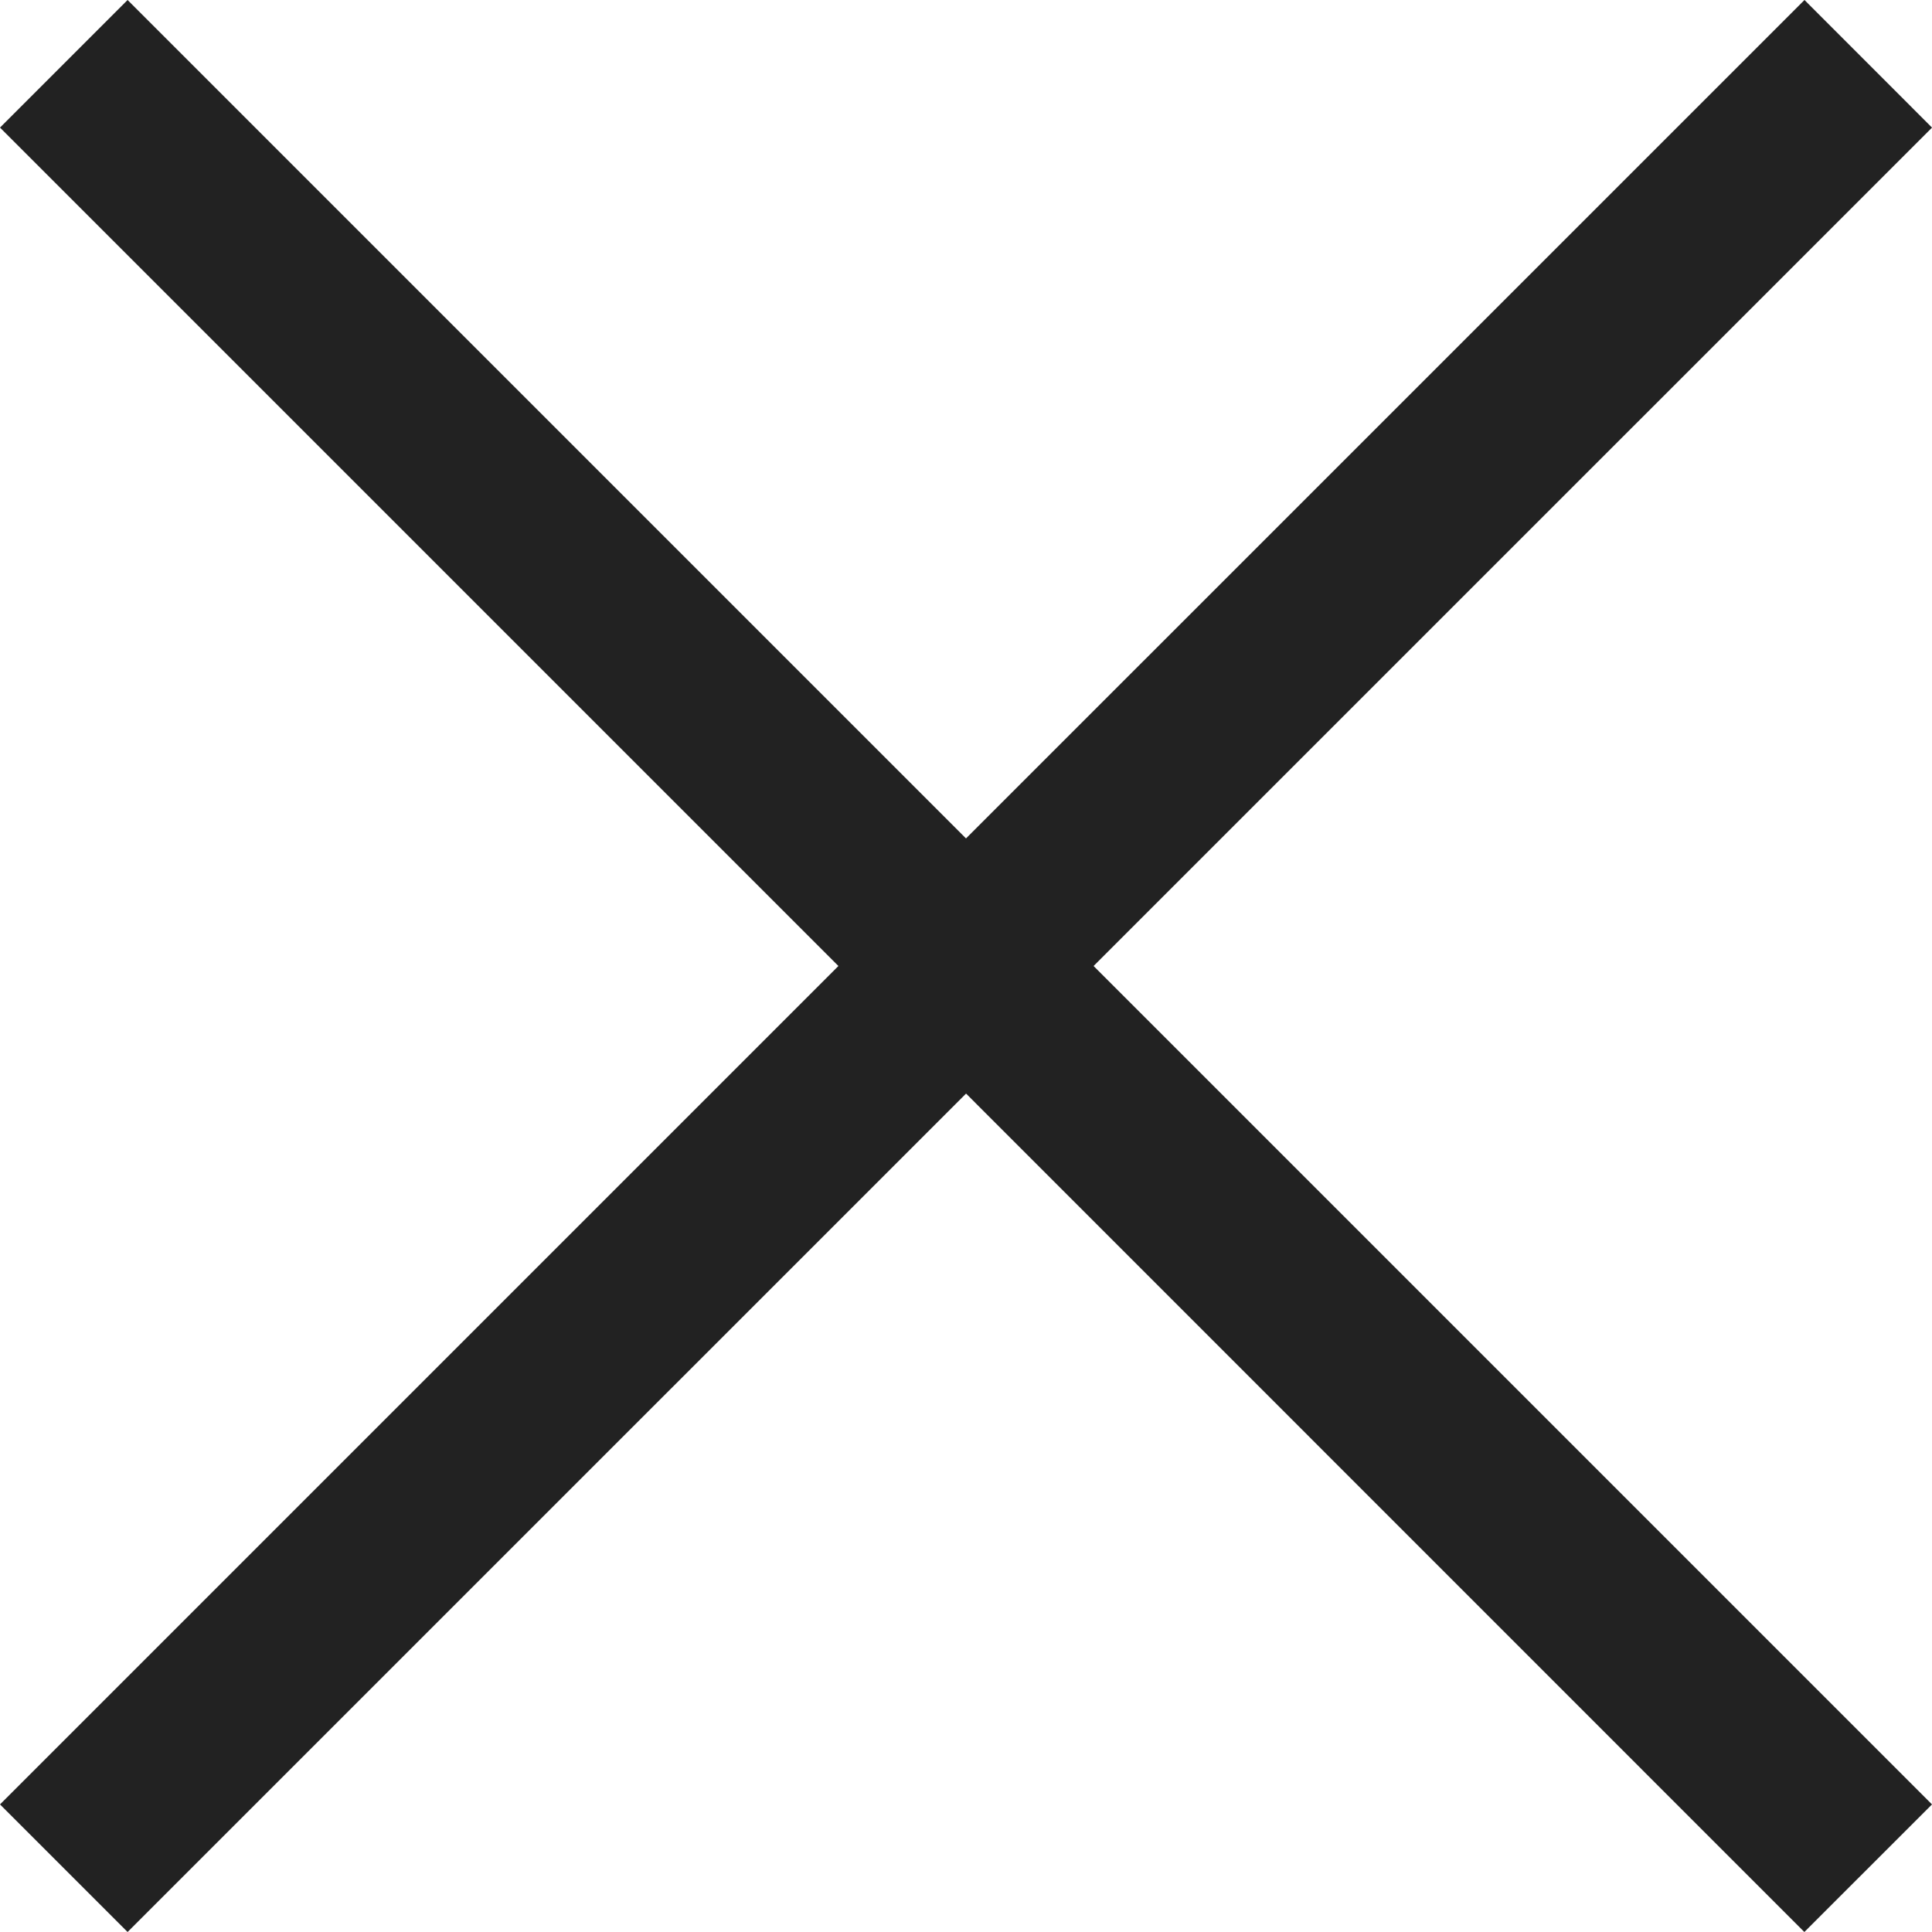 <svg width="30" height="30" fill="none" xmlns="http://www.w3.org/2000/svg"><path d="M30 1.981L28.02 0 15 13.019 1.981 0 0 1.981 13.019 15 0 28.019 1.981 30l13.02-13.019L28.018 30 30 28.019 16.981 15l13.02-13.019z" fill="#222"/></svg>